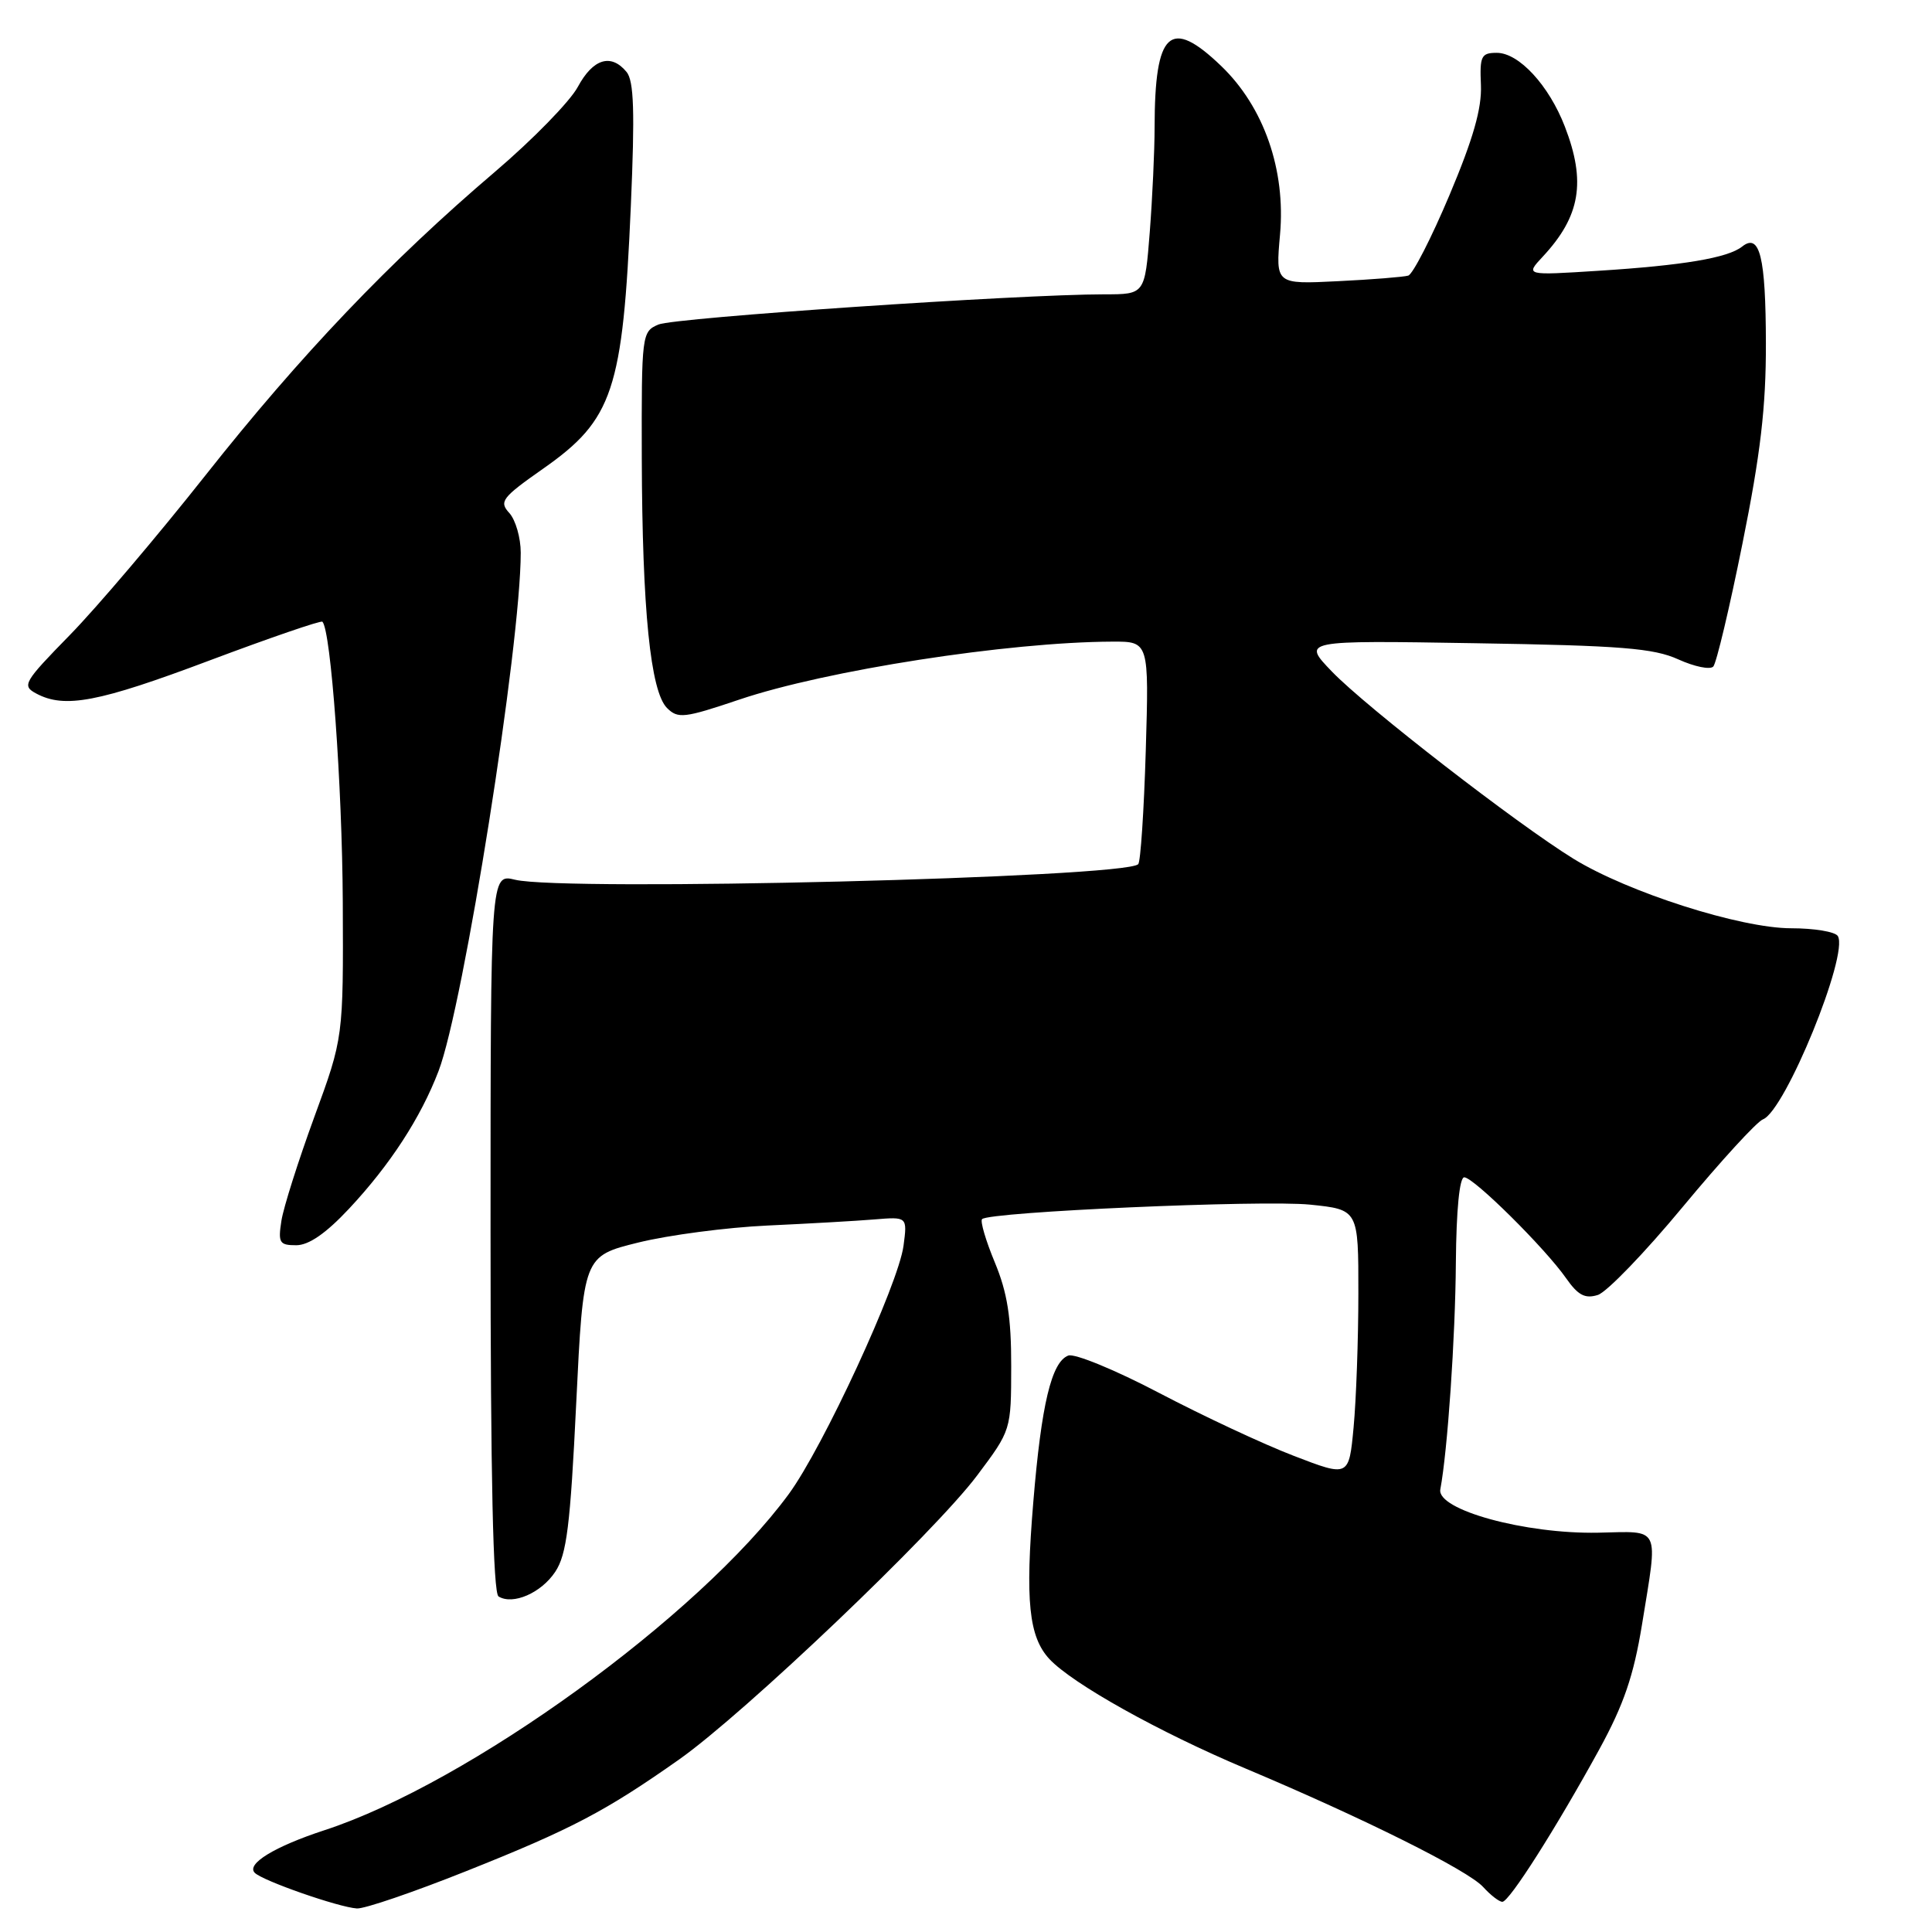<?xml version="1.0" encoding="UTF-8" standalone="no"?>
<!DOCTYPE svg PUBLIC "-//W3C//DTD SVG 1.1//EN" "http://www.w3.org/Graphics/SVG/1.1/DTD/svg11.dtd" >
<svg xmlns="http://www.w3.org/2000/svg" xmlns:xlink="http://www.w3.org/1999/xlink" version="1.1" viewBox="0 0 256 256">
 <g >
 <path fill="currentColor"
d=" M 61.79 247.93 C 75.73 242.38 80.25 240.00 90.00 233.13 C 98.65 227.03 123.84 203.03 129.48 195.50 C 133.98 189.50 133.98 189.50 133.99 181.02 C 134.00 174.56 133.48 171.28 131.82 167.28 C 130.62 164.39 129.86 161.81 130.13 161.54 C 131.09 160.57 167.31 158.98 173.59 159.62 C 180.00 160.28 180.00 160.28 179.99 171.39 C 179.99 177.50 179.70 185.48 179.36 189.11 C 178.74 195.72 178.74 195.72 171.44 192.91 C 167.42 191.37 159.39 187.61 153.59 184.57 C 147.80 181.53 142.37 179.30 141.55 179.62 C 139.33 180.47 137.99 186.07 136.92 199.00 C 135.83 212.12 136.32 216.89 139.06 219.84 C 142.11 223.10 153.57 229.51 165.00 234.32 C 180.74 240.95 194.53 247.83 196.53 250.04 C 197.51 251.12 198.65 252.00 199.07 252.00 C 199.99 252.00 206.20 242.22 211.92 231.79 C 215.16 225.87 216.47 222.03 217.57 215.29 C 219.72 202.00 220.16 202.92 211.75 203.09 C 202.10 203.28 190.34 200.06 190.85 197.35 C 191.81 192.24 192.84 177.26 192.91 167.25 C 192.97 160.32 193.39 156.00 194.02 156.00 C 195.26 156.00 204.74 165.39 207.53 169.39 C 209.10 171.63 210.03 172.12 211.72 171.59 C 212.91 171.21 217.98 165.95 222.99 159.90 C 228.01 153.85 232.78 148.64 233.60 148.32 C 236.54 147.20 245.01 126.44 243.52 124.03 C 243.17 123.46 240.39 123.00 237.34 123.00 C 230.64 123.00 215.75 118.25 208.51 113.80 C 201.02 109.19 181.06 93.73 176.50 89.00 C 172.50 84.85 172.50 84.85 195.50 85.23 C 214.81 85.54 219.12 85.89 222.38 87.37 C 224.52 88.34 226.60 88.77 227.02 88.32 C 227.43 87.87 229.18 80.53 230.89 72.00 C 233.28 60.16 234.01 53.90 233.99 45.50 C 233.97 34.02 233.18 30.81 230.83 32.68 C 228.95 34.17 223.04 35.17 211.80 35.88 C 202.10 36.50 202.10 36.50 204.43 34.00 C 209.41 28.65 210.18 24.09 207.35 16.77 C 205.24 11.31 201.27 7.00 198.33 7.00 C 196.27 7.00 196.06 7.43 196.23 11.27 C 196.36 14.36 195.21 18.39 192.06 25.86 C 189.67 31.53 187.21 36.33 186.60 36.52 C 186.00 36.70 181.79 37.04 177.26 37.26 C 169.02 37.67 169.02 37.67 169.61 31.08 C 170.38 22.52 167.48 14.19 161.82 8.75 C 155.04 2.24 153.01 4.12 152.99 16.87 C 152.99 19.97 152.70 26.21 152.35 30.75 C 151.70 39.00 151.70 39.00 146.34 39.00 C 135.06 39.00 89.40 42.09 87.25 43.00 C 85.04 43.94 85.00 44.27 85.04 60.73 C 85.10 80.81 86.19 91.61 88.38 93.81 C 89.83 95.26 90.66 95.16 97.93 92.71 C 109.43 88.82 133.60 85.07 147.38 85.02 C 152.25 85.00 152.25 85.00 151.82 99.48 C 151.58 107.44 151.13 114.21 150.82 114.51 C 149.03 116.31 74.75 118.15 68.25 116.57 C 65.00 115.77 65.00 115.77 65.00 163.33 C 65.00 195.66 65.34 211.09 66.06 211.54 C 67.96 212.71 71.72 211.08 73.58 208.26 C 75.09 205.98 75.57 202.14 76.35 185.97 C 77.30 166.44 77.30 166.44 84.59 164.64 C 88.60 163.65 96.30 162.64 101.69 162.39 C 107.09 162.14 113.47 161.78 115.87 161.58 C 120.23 161.22 120.23 161.22 119.72 165.08 C 119.03 170.21 109.06 191.79 104.51 197.98 C 92.64 214.15 62.05 236.30 43.00 242.51 C 36.37 244.68 32.59 246.99 33.76 248.16 C 34.82 249.22 44.85 252.72 47.29 252.88 C 48.28 252.95 54.80 250.72 61.79 247.93 Z  M 46.24 160.17 C 51.68 154.36 55.75 148.10 58.11 141.92 C 61.43 133.25 69.00 85.46 69.00 73.23 C 69.00 71.27 68.32 68.90 67.49 67.98 C 66.10 66.46 66.50 65.94 72.00 62.08 C 81.23 55.61 82.53 51.71 83.59 27.28 C 84.13 14.80 84.00 10.71 83.02 9.53 C 80.96 7.04 78.58 7.77 76.56 11.52 C 75.52 13.45 70.58 18.51 65.58 22.77 C 51.70 34.59 39.82 47.05 27.21 63.00 C 20.91 70.97 12.83 80.49 9.25 84.15 C 3.12 90.42 2.87 90.86 4.81 91.90 C 8.57 93.91 13.06 93.05 27.78 87.51 C 35.80 84.50 42.52 82.19 42.72 82.38 C 43.85 83.52 45.34 104.02 45.42 119.50 C 45.50 137.50 45.50 137.50 41.65 148.00 C 39.54 153.78 37.57 159.96 37.29 161.75 C 36.83 164.68 37.03 165.00 39.25 165.00 C 40.92 165.00 43.20 163.42 46.24 160.17 Z "/>
</g>
</svg>
